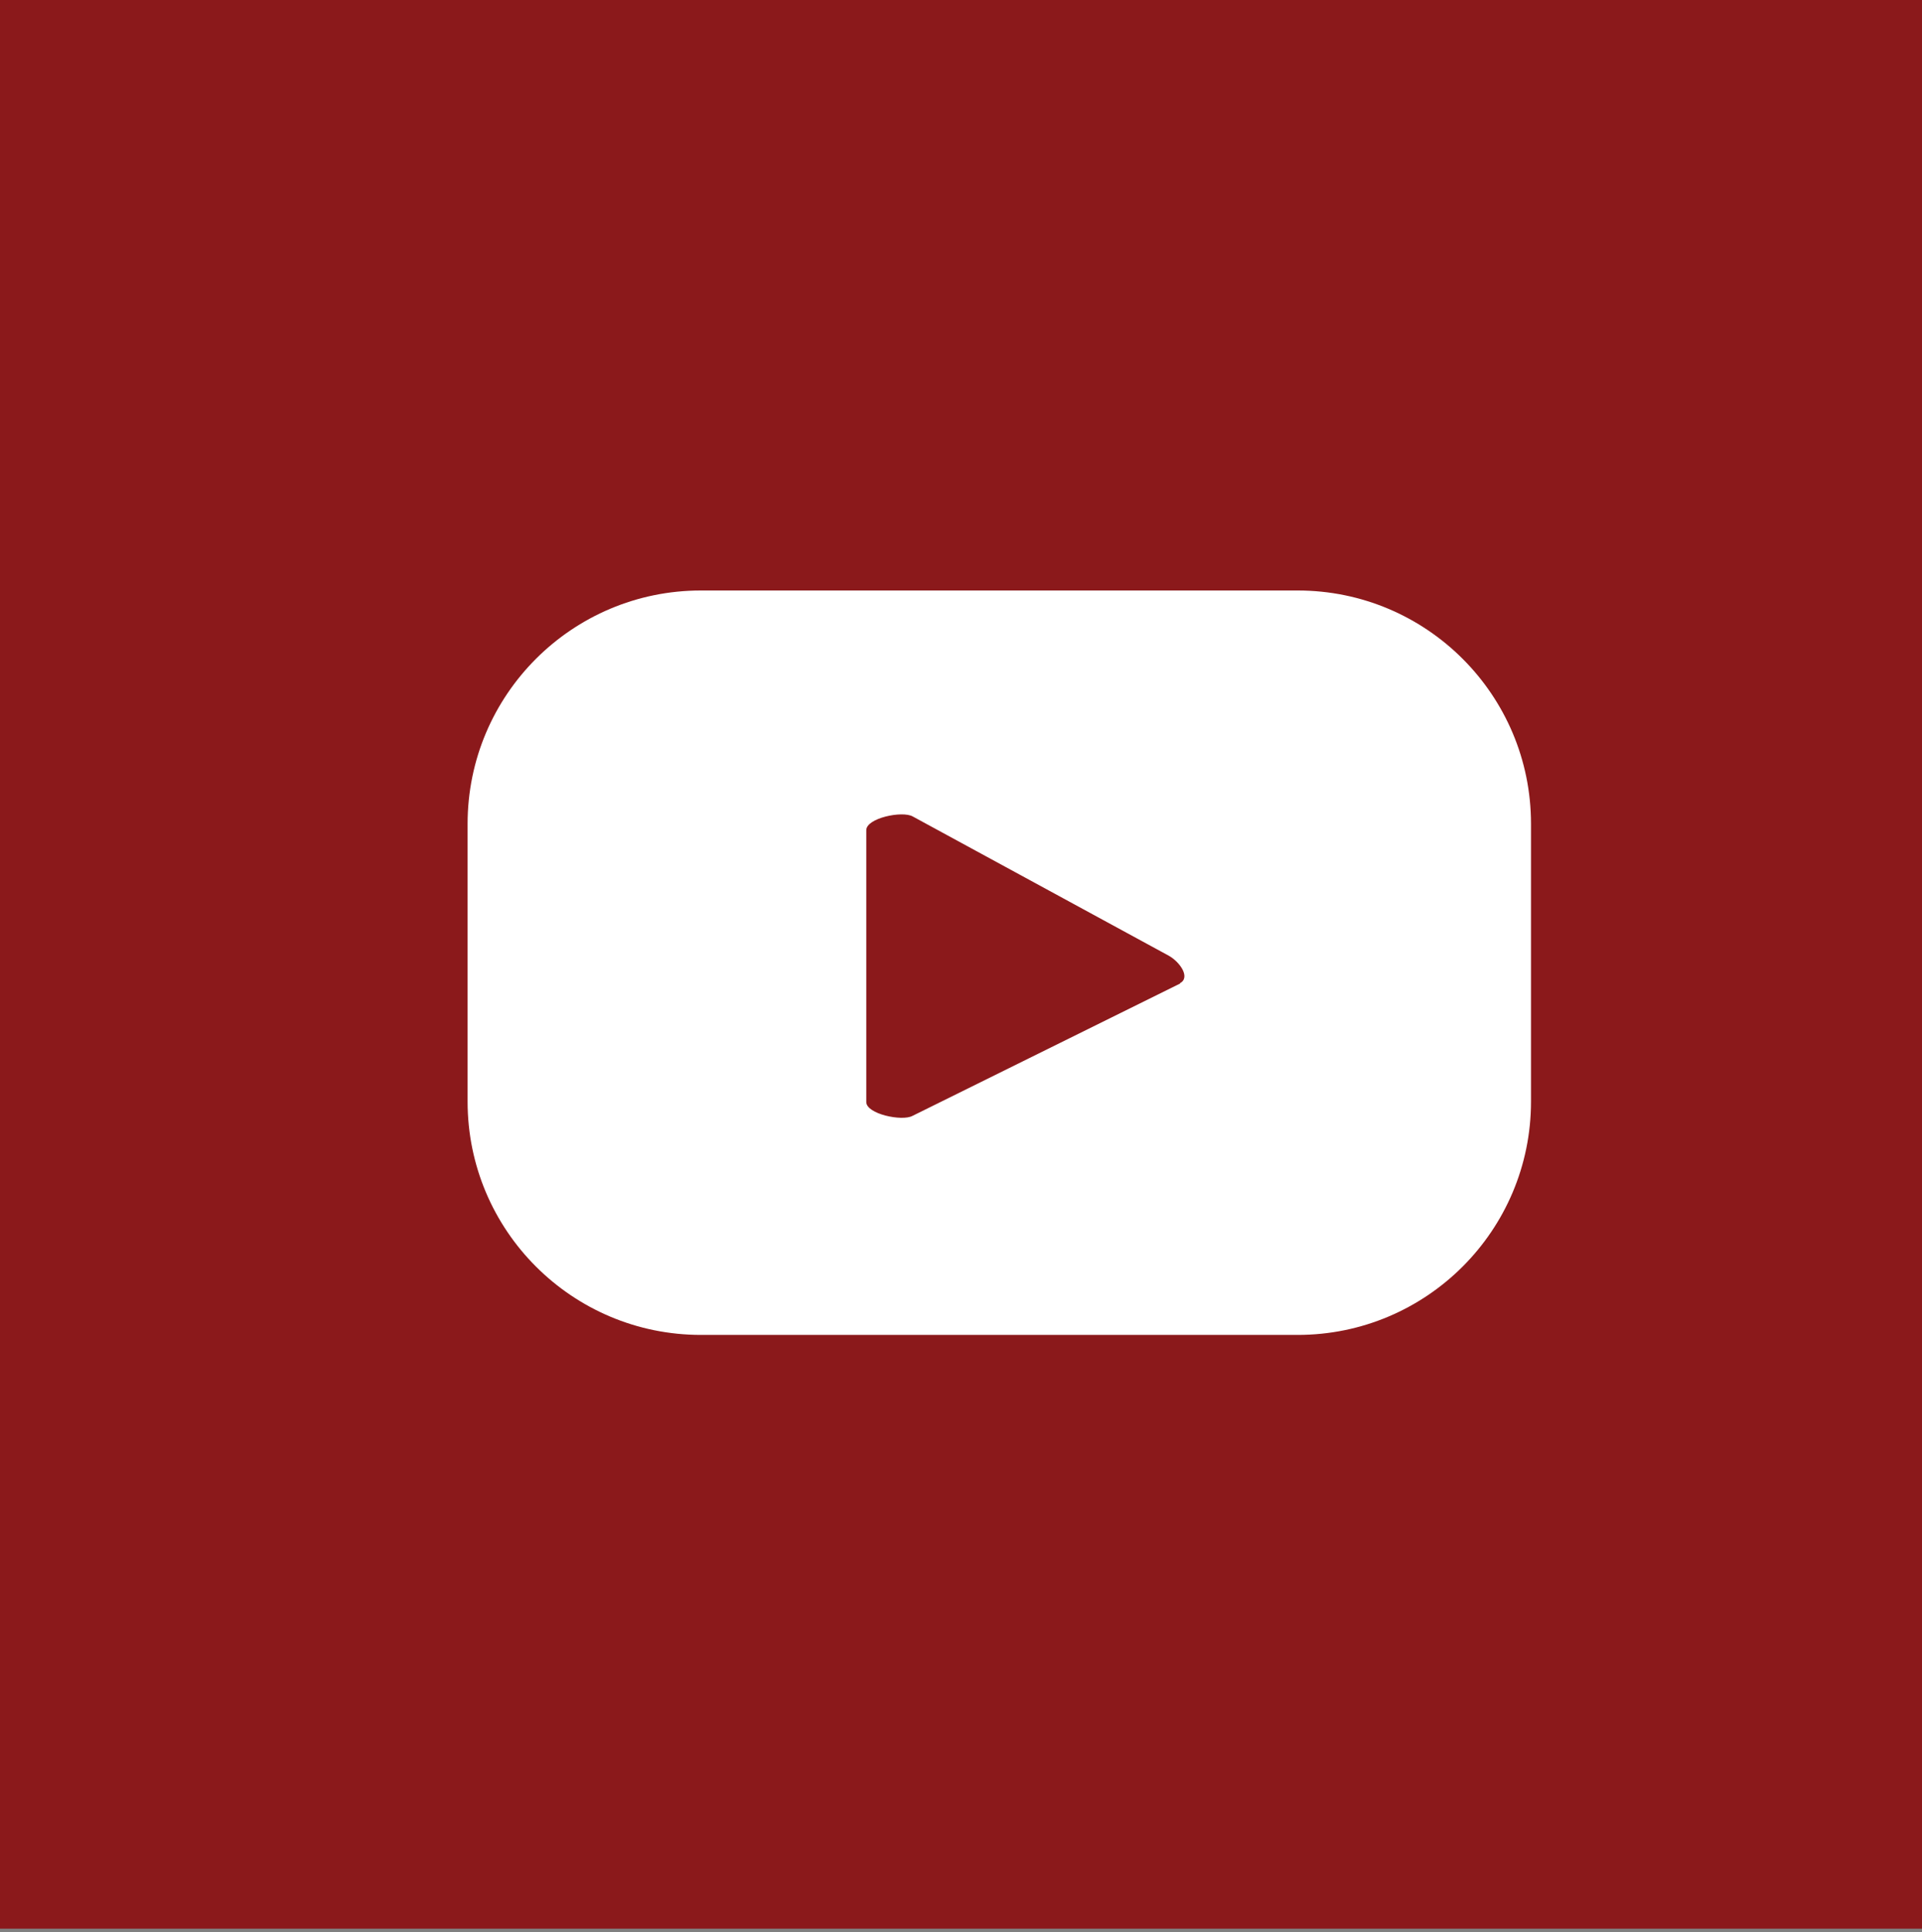 <?xml version="1.0" encoding="UTF-8"?><svg id="a" xmlns="http://www.w3.org/2000/svg" viewBox="0 0 129.97 130.65"><rect x="0" y="0" width="129.97" height="130.65" fill="#808080" stroke="none"/><defs><style>.b{fill:#fff;}.c{fill:#8b191b;}</style></defs><rect class="c" x="-.34" y="-.23" width="130.66" height="130.65"/><path class="b" d="M103.53,55.71c0-8.72-7.07-15.78-15.78-15.78H47.4c-8.72,0-15.78,7.07-15.78,15.78v18.78c0,8.72,7.07,15.78,15.78,15.78h40.35c8.72,0,15.78-7.07,15.78-15.78v-18.78Zm-23.73,10.8l-18.1,8.95c-.71,.38-3.12-.13-3.12-.94v-18.38c0-.82,2.43-1.33,3.14-.93l17.32,9.42c.73,.41,1.49,1.46,.75,1.86Z"/></svg>